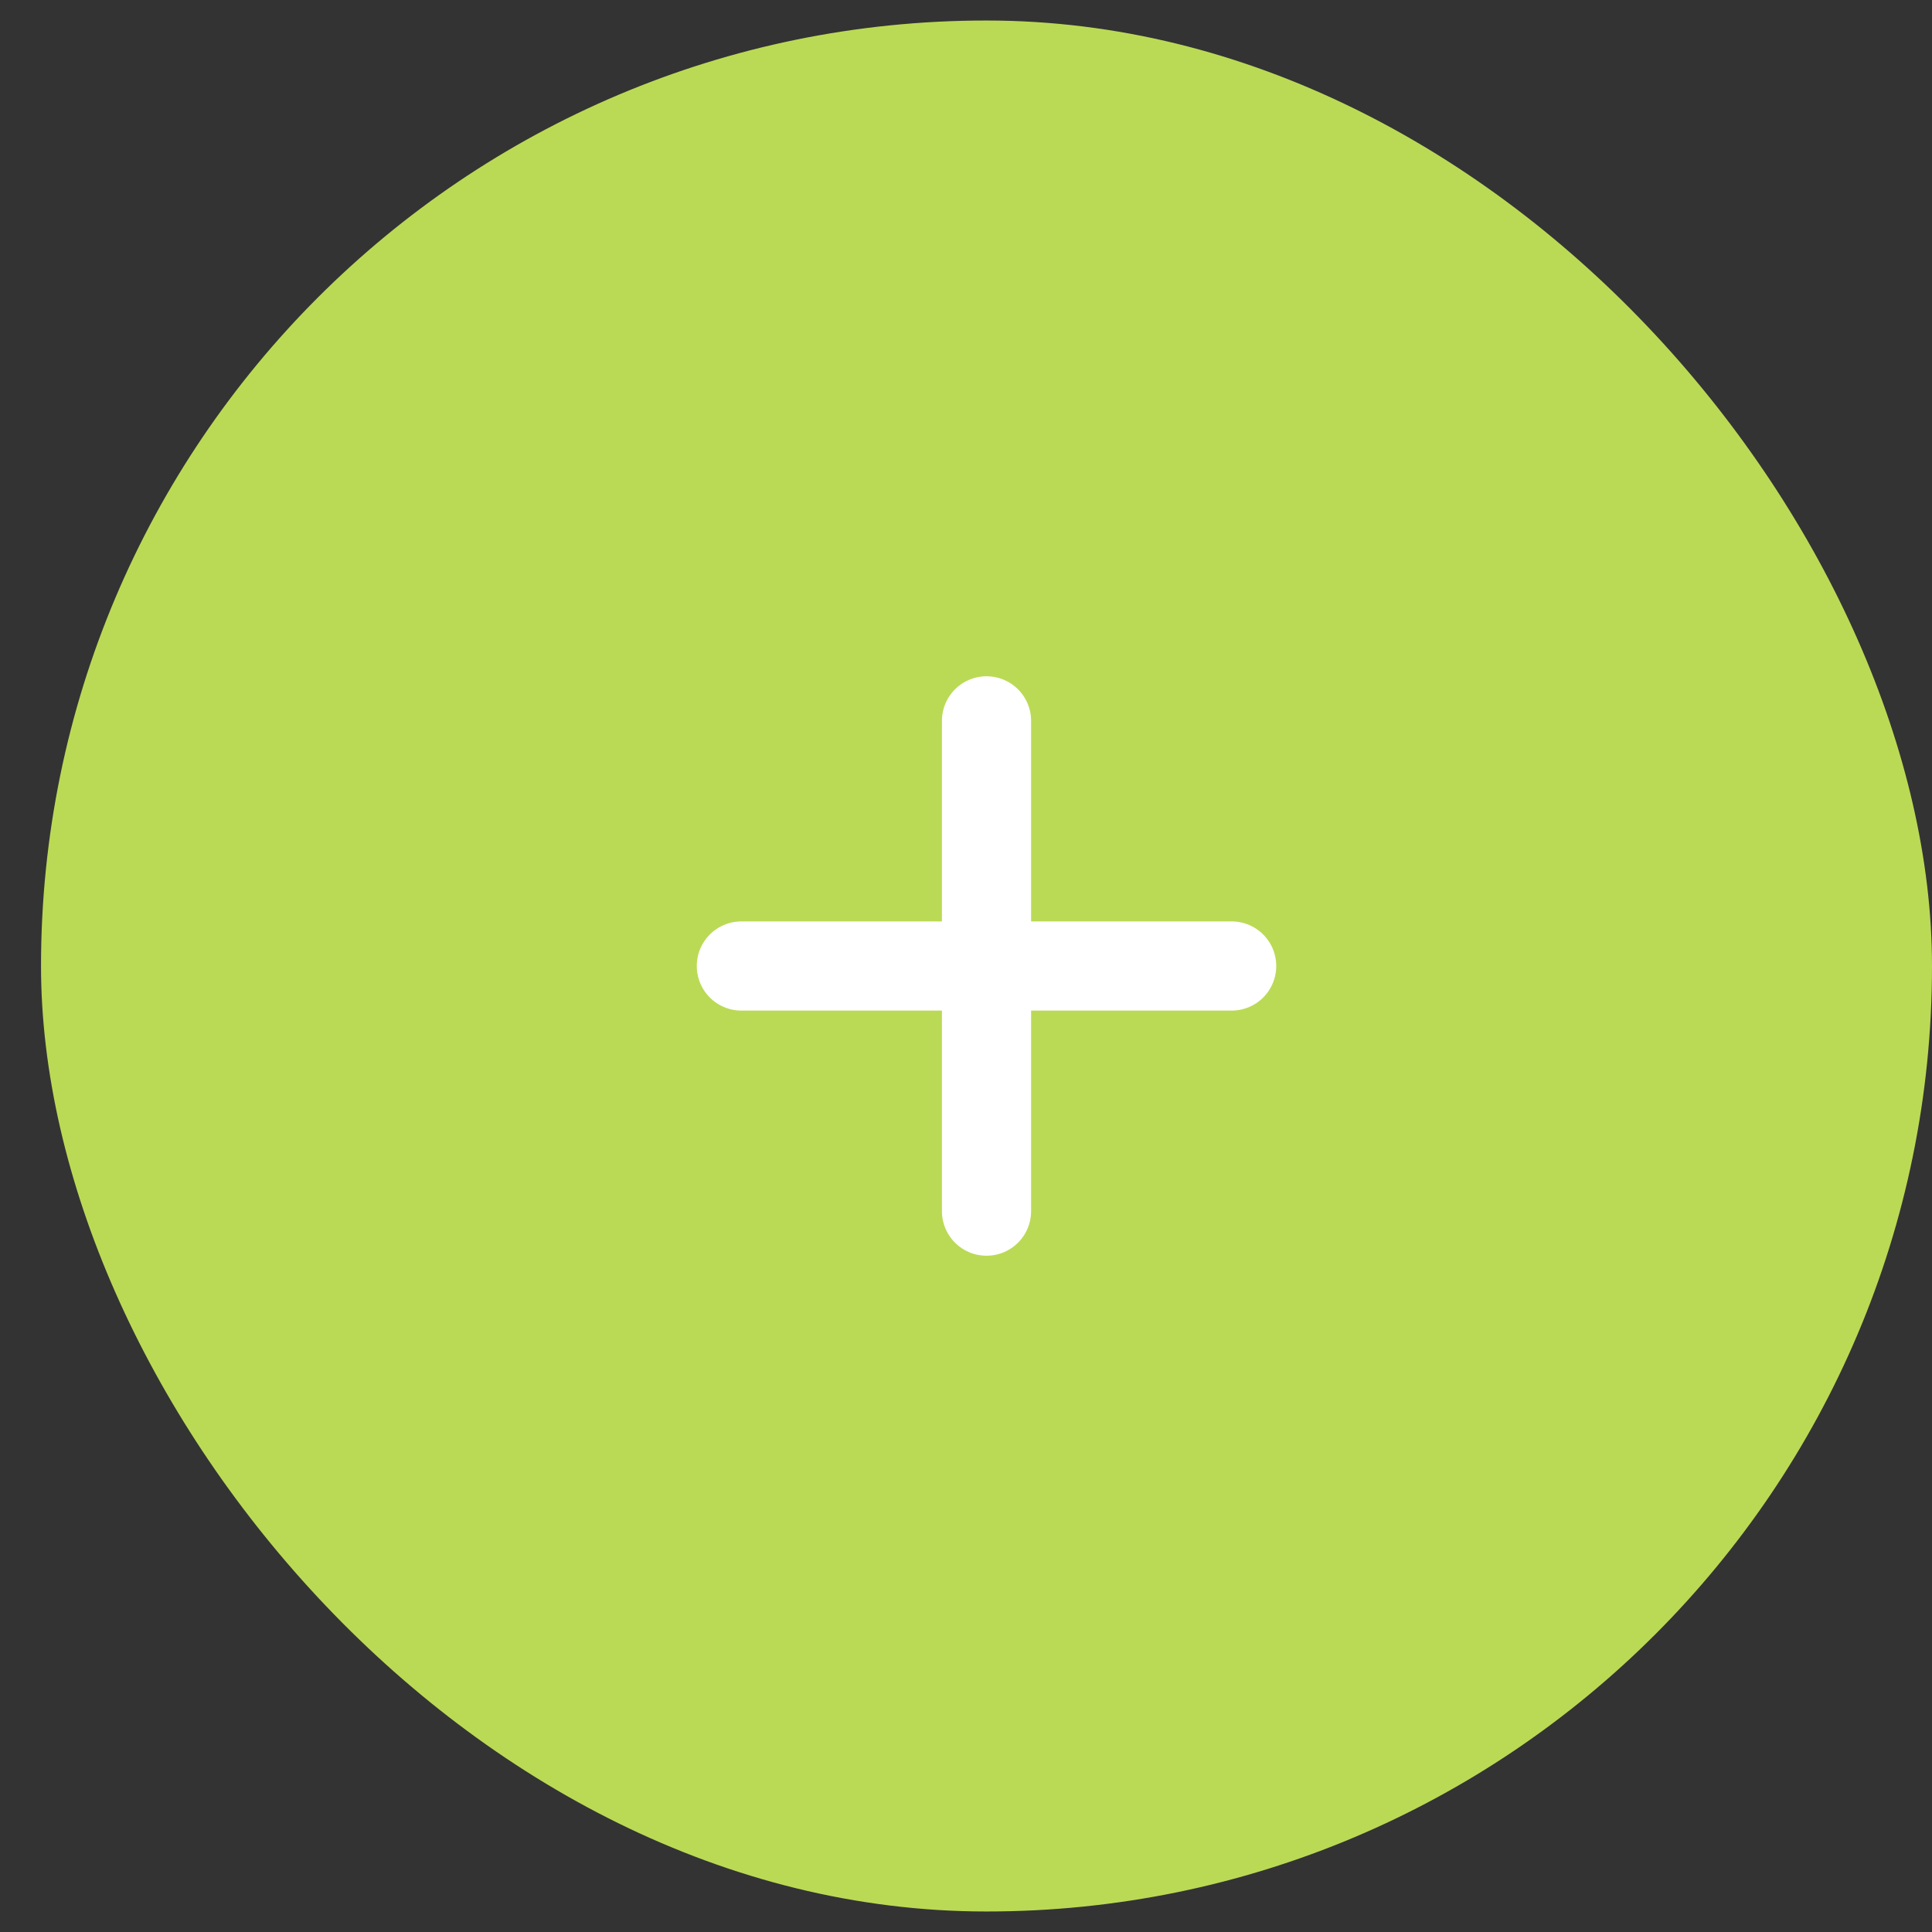<svg width="26" height="26" viewBox="0 0 26 26" fill="none" xmlns="http://www.w3.org/2000/svg">
<rect x="0" y="0" width="26" height="26" fill="#333333" stroke="none"/>
<rect x="0.552" y="0.276" width="25.448" height="25.448" rx="12.724" fill="#BADA55"/>
<path d="M13.276 9.701V16.299" stroke="white" stroke-width="1.2" stroke-linecap="round" stroke-linejoin="round"/>
<path d="M9.977 13H16.575" stroke="white" stroke-width="1.2" stroke-linecap="round" stroke-linejoin="round"/>
</svg>
